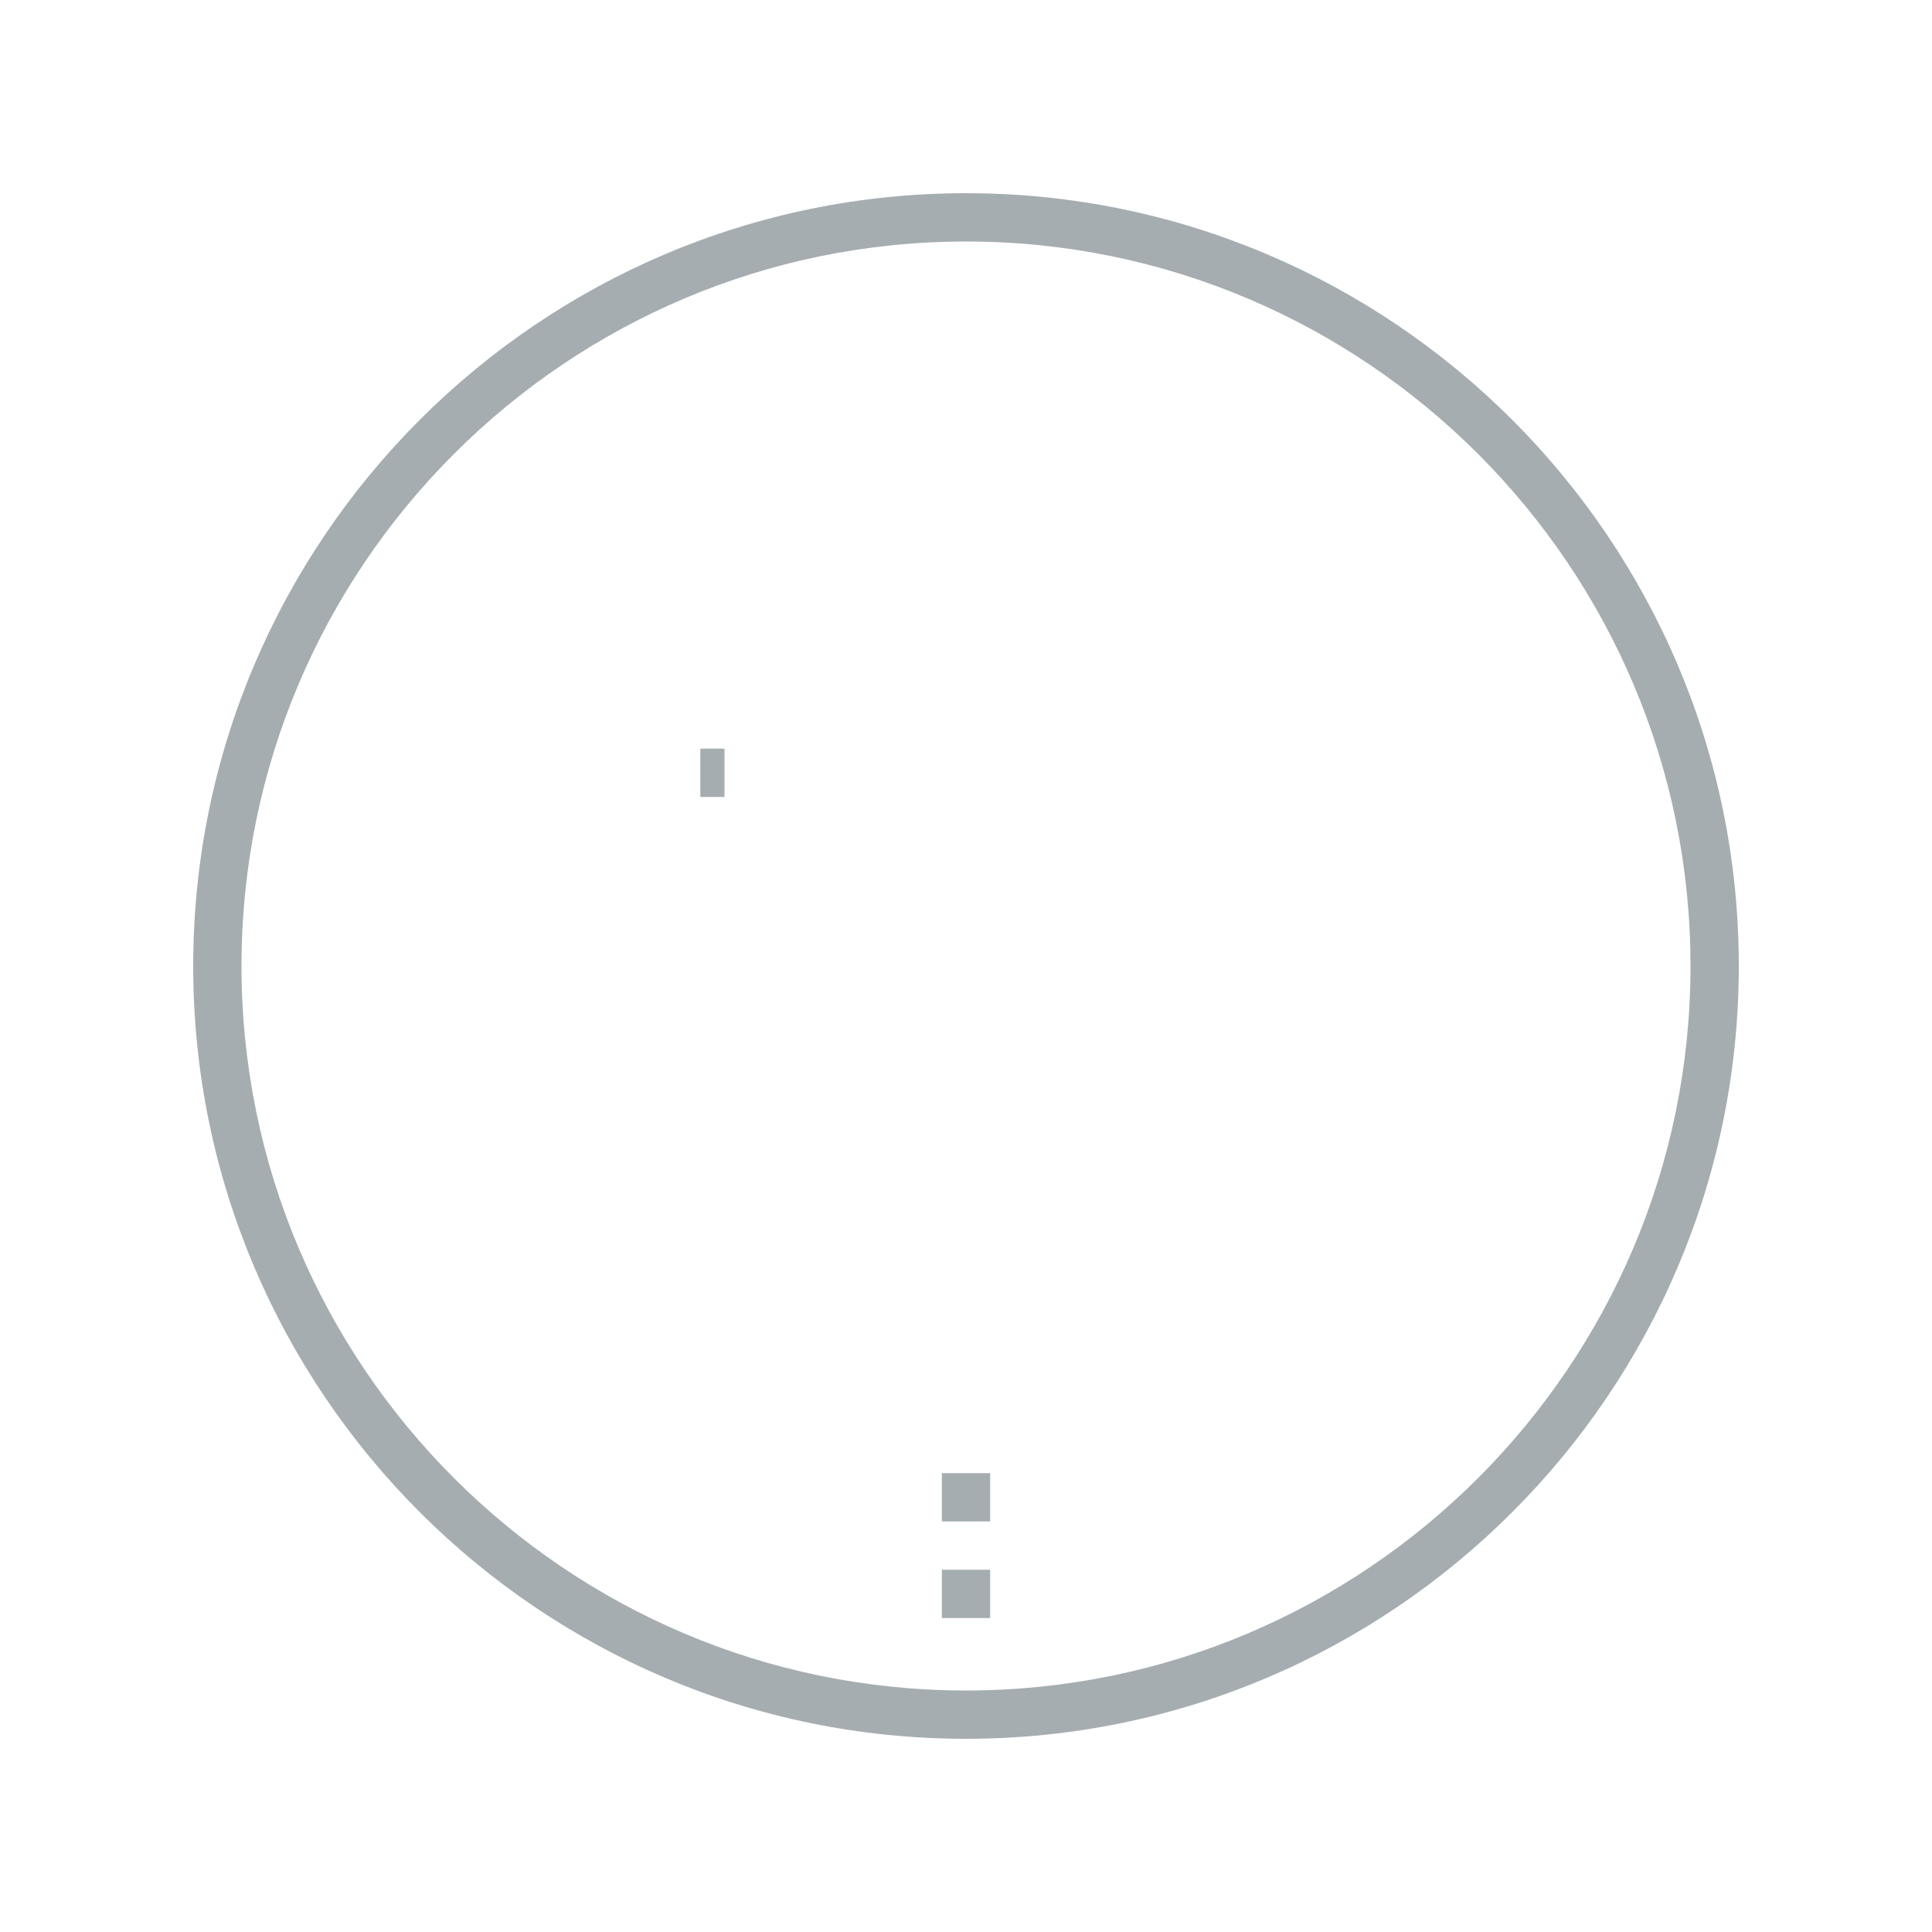 <?xml version="1.0" encoding="UTF-8"?>
<svg width="80px" height="80px" viewBox="0 0 80 80" version="1.1" xmlns="http://www.w3.org/2000/svg" xmlns:xlink="http://www.w3.org/1999/xlink">
    <title>Icons/Illustrative Icons/User 2</title>
    <g id="Icons/Illustrative-Icons/User-2" stroke="none" stroke-width="1" fill="none" fill-rule="evenodd">
        <g id="Group-2" transform="translate(8, 8)">
            <polygon id="Fill-226" class="fi-icon-illustative-highlight-fill" points="25 44 27 44 27 38 25 38"></polygon>
            <polygon id="Fill-227" class="fi-icon-illustative-highlight-fill" points="37 44 39 44 39 38 37 38"></polygon>
            <path d="M43,25 L42,25 C40.346,25 39,23.654 39,22 L39,20 C39,19.448 38.552,19 38,19 L37,19 L37,17.618 L34.236,19 L26,19 C25.448,19 25,19.448 25,20 L25,22 C25,23.654 23.654,25 22,25 L22,23 C22.552,23 23,22.552 23,22 L23,20 C23,18.346 24.346,17 26,17 L33.764,17 L39,14.382 L39,17.171 C40.164,17.584 41,18.696 41,20 L41,22 C41,22.552 41.448,23 42,23 L43,23 L43,25" id="Fill-228" class="fi-icon-illustative-highlight-fill"></path>
            <polygon id="Fill-229" fill="#A5ADB1" points="21 25 22 25 22 23 21 23"></polygon>
            <path d="M22,26.586 L23,27.586 L23,28 C23,32.253 25.443,39 32,39 C38.557,39 41,32.253 41,28 L41,27.586 L42,26.586 L42,14 C42,12.346 40.654,11 39,11 L28,11 C26.897,11 26,11.897 26,13 L26,14 L24,14 C22.897,14 22,14.897 22,16 L22,26.586 Z M32,41 C24.206,41 21.168,33.459 21.007,28.421 L20,27.414 L20,16 C20,13.794 21.794,12 24,12 L24.127,12 C24.571,10.276 26.14,9 28,9 L39,9 C41.757,9 44,11.243 44,14 L44,27.414 L42.993,28.421 C42.832,33.459 39.794,41 32,41 L32,41 Z" id="Fill-230" class="fi-icon-illustative-highlight-fill"></path>
            <path d="M20.908,47.754 L27.778,50.808 L31,47.586 L31,46.781 L24.238,45.09 L20.908,47.754 Z M28.222,53.192 L17.092,48.246 L23.762,42.91 L33,45.219 L33,48.414 L28.222,53.192 L28.222,53.192 Z" id="Fill-231" class="fi-icon-illustative-highlight-fill"></path>
            <path d="M33,47.586 L36.222,50.808 L43.092,47.754 L39.762,45.09 L33,46.781 L33,47.586 Z M35.778,53.192 L31,48.414 L31,45.219 L40.238,42.91 L46.908,48.246 L35.778,53.192 L35.778,53.192 Z" id="Fill-232" class="fi-icon-illustative-highlight-fill"></path>
            <polygon id="Fill-233" fill="#A5ADB1" points="31 59 33 59 33 57 31 57"></polygon>
            <polygon id="Fill-234" fill="#A5ADB1" points="31 55 33 55 33 53 31 53"></polygon>
            <path d="M9.877,53.479 L8.105,52.553 C8.304,52.157 9.599,50.079 15.684,48.052 L18.684,47.052 L19.316,48.948 L16.316,49.948 C10.969,51.731 9.888,53.463 9.877,53.479" id="Fill-235" class="fi-icon-illustative-highlight-fill"></path>
            <path d="M54.105,53.447 C54.104,53.447 53.008,51.724 47.684,49.948 L44.684,48.948 L45.316,47.052 L48.316,48.052 C54.401,50.079 55.696,52.157 55.895,52.553 L54.105,53.447" id="Fill-236" class="fi-icon-illustative-highlight-fill"></path>
            <path d="M32,2 C15.458,2 2,15.458 2,32 C2,48.542 15.458,62 32,62 C48.542,62 62,48.542 62,32 C62,15.458 48.542,2 32,2 Z M32,64 C14.355,64 0,49.645 0,32 C0,14.355 14.355,0 32,0 C49.645,0 64,14.355 64,32 C64,49.645 49.645,64 32,64 L32,64 Z" id="Fill-225" fill="#A5ADB1"></path>
        </g>
        <rect id="bounding-box" x="0" y="0" width="80" height="80"></rect>
    </g>
</svg>